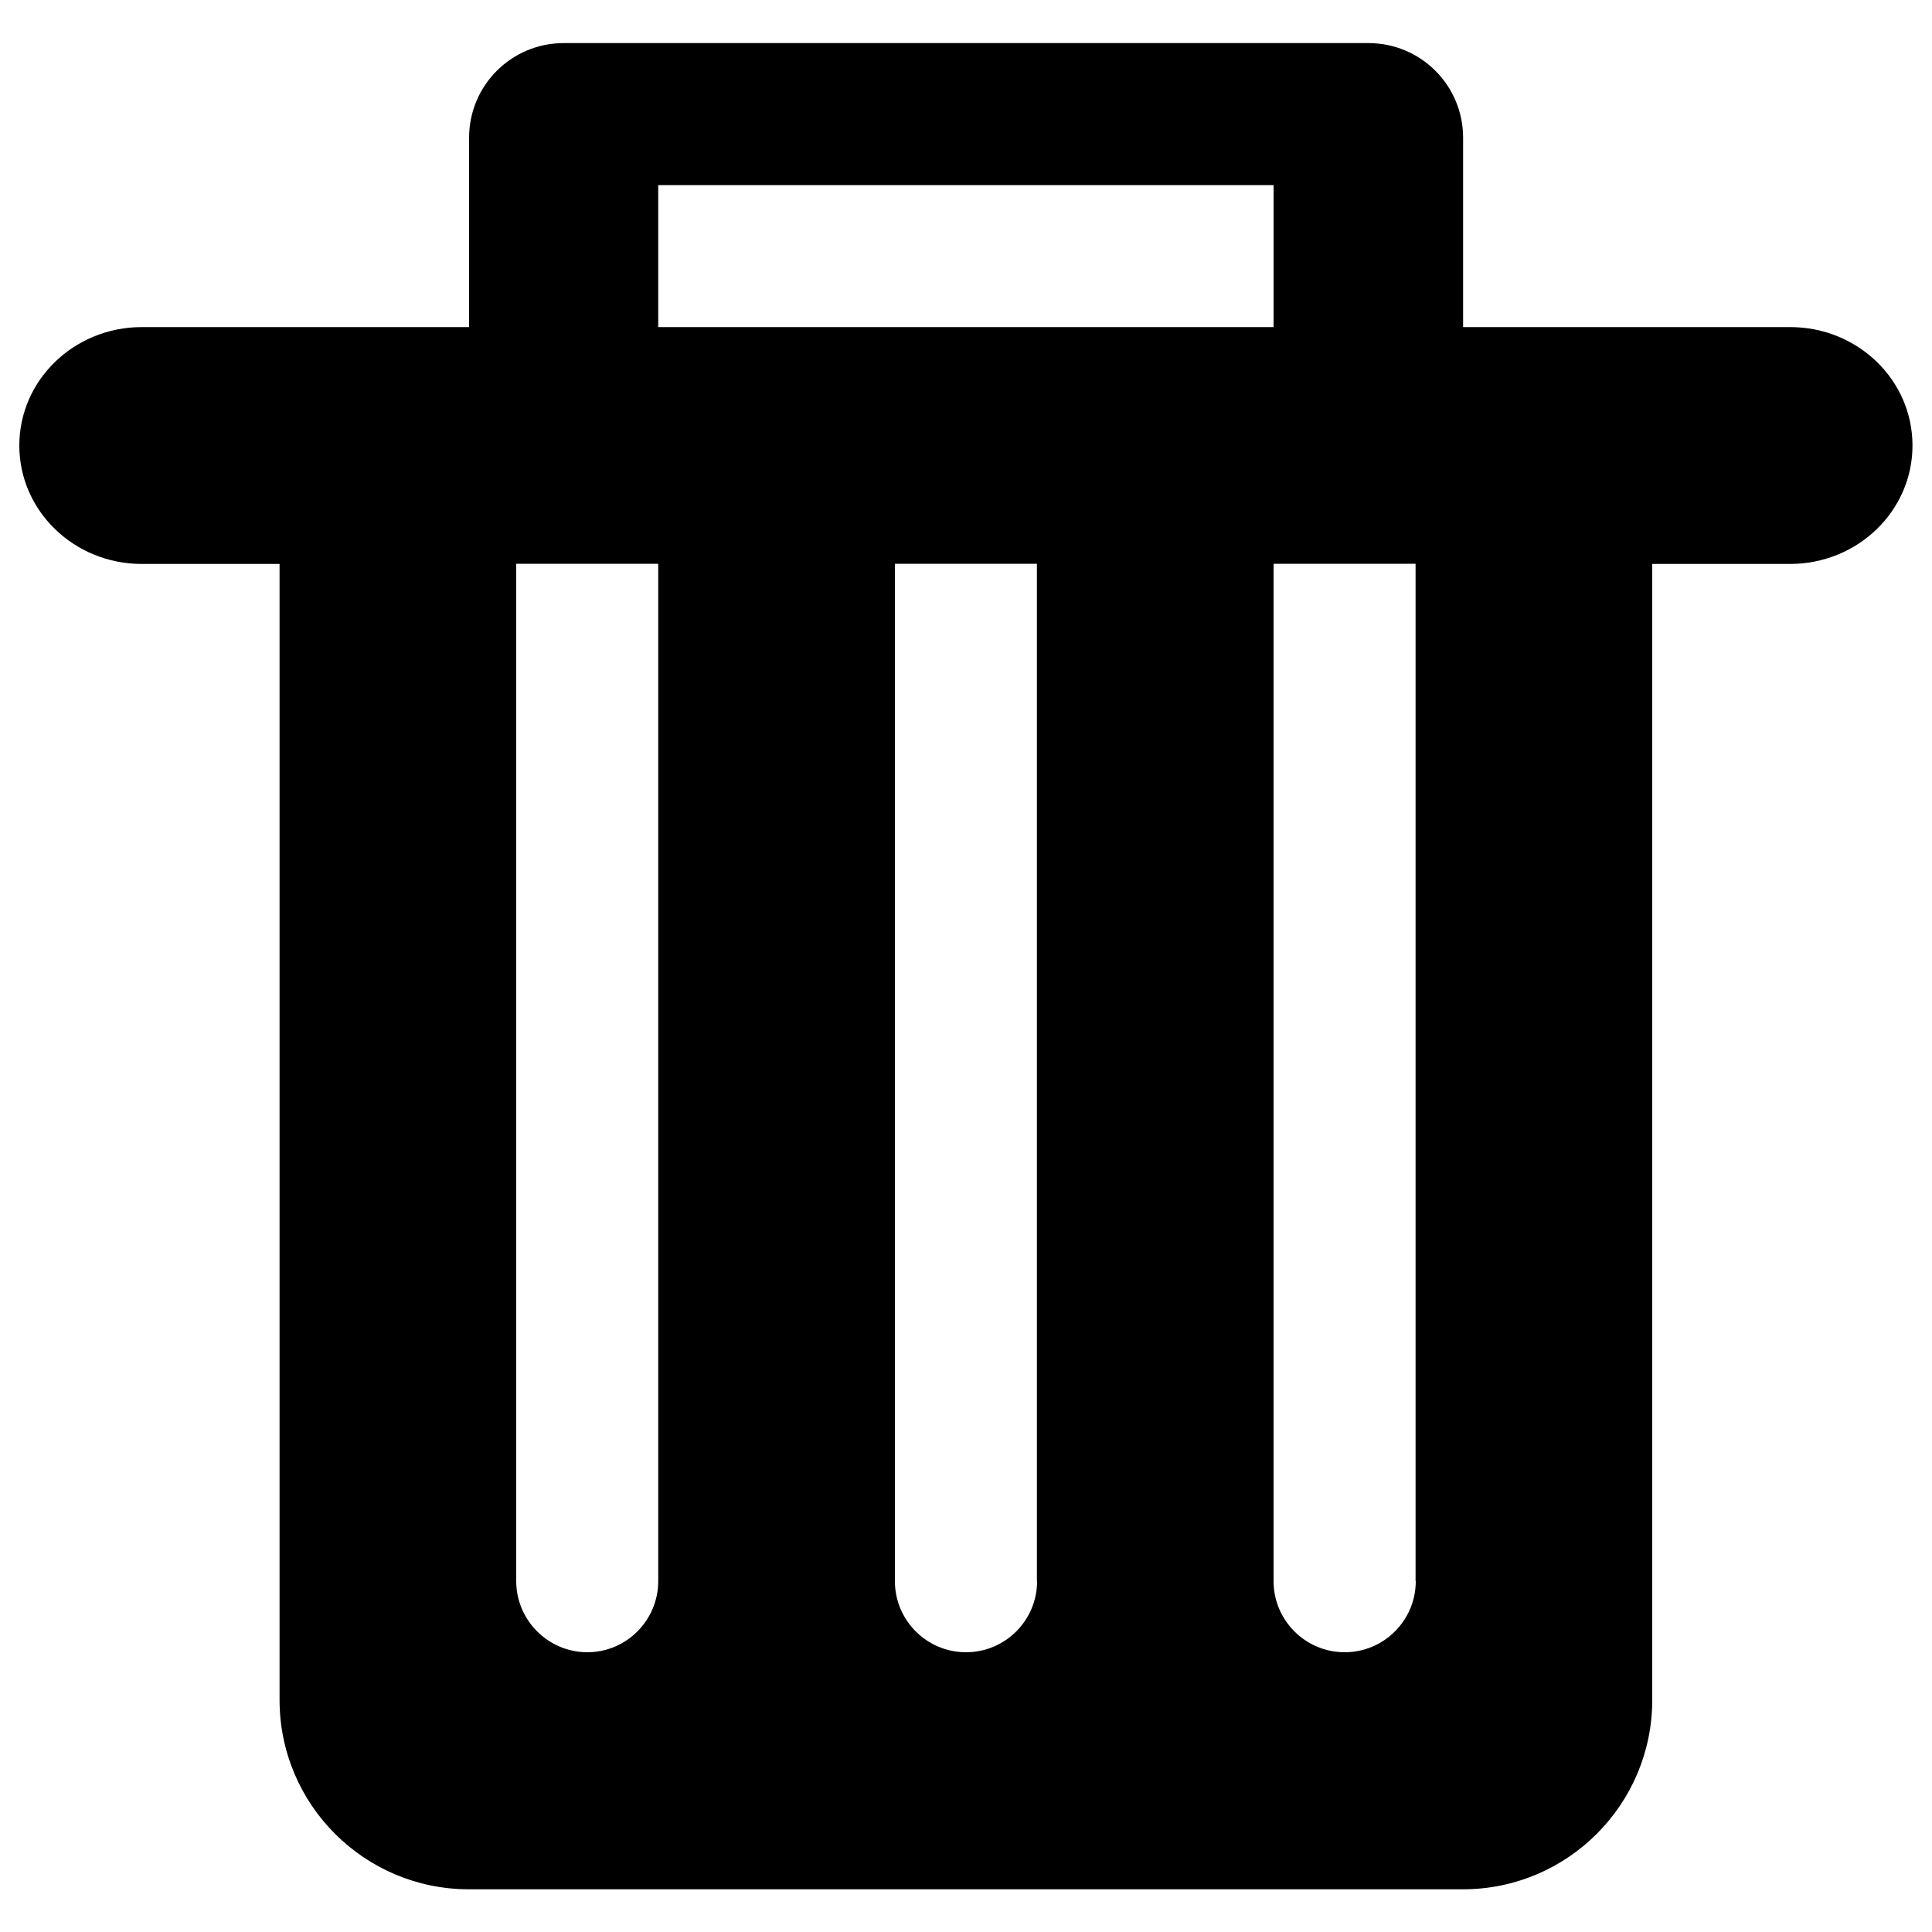 <?xml version="1.0" encoding="utf-8"?>
<!-- Svg Vector Icons : http://www.onlinewebfonts.com/icon -->
<!DOCTYPE svg PUBLIC "-//W3C//DTD SVG 1.1//EN" "http://www.w3.org/Graphics/SVG/1.1/DTD/svg11.dtd">
<svg version="1.1" xmlns="http://www.w3.org/2000/svg" xmlns:xlink="http://www.w3.org/1999/xlink" x="0px" y="0px" viewBox="0 0 1000 1000" enable-background="new 0 0 1000 1000" xml:space="preserve">
<g><path d="M926.6,169.3H757.3v-98c0-27.1-21.9-49-49-49H291.8c-27.1,0-49,21.9-49,49v98H73.4c-35,0-63.4,27.4-63.4,61.3s28.4,61.3,63.4,61.3h71.3v588c0,54.1,43.9,98,98,98h514.5c54.1,0,98-43.9,98-98v-588h71.3c35,0,63.4-27.4,63.4-61.3S961.6,169.3,926.6,169.3z M340.7,95.8h318.5v73.5H340.7V95.8z M340.7,818.4c0,20.3-16.5,36.8-36.7,36.8s-36.8-16.5-36.8-36.8V291.8h73.5V818.4z M536.8,818.4c0,20.3-16.5,36.8-36.8,36.8s-36.8-16.5-36.8-36.8V291.8h73.5V818.4z M732.8,818.4c0,20.3-16.5,36.8-36.8,36.8s-36.8-16.5-36.8-36.8V291.8h73.5V818.4z"/></g>
</svg>